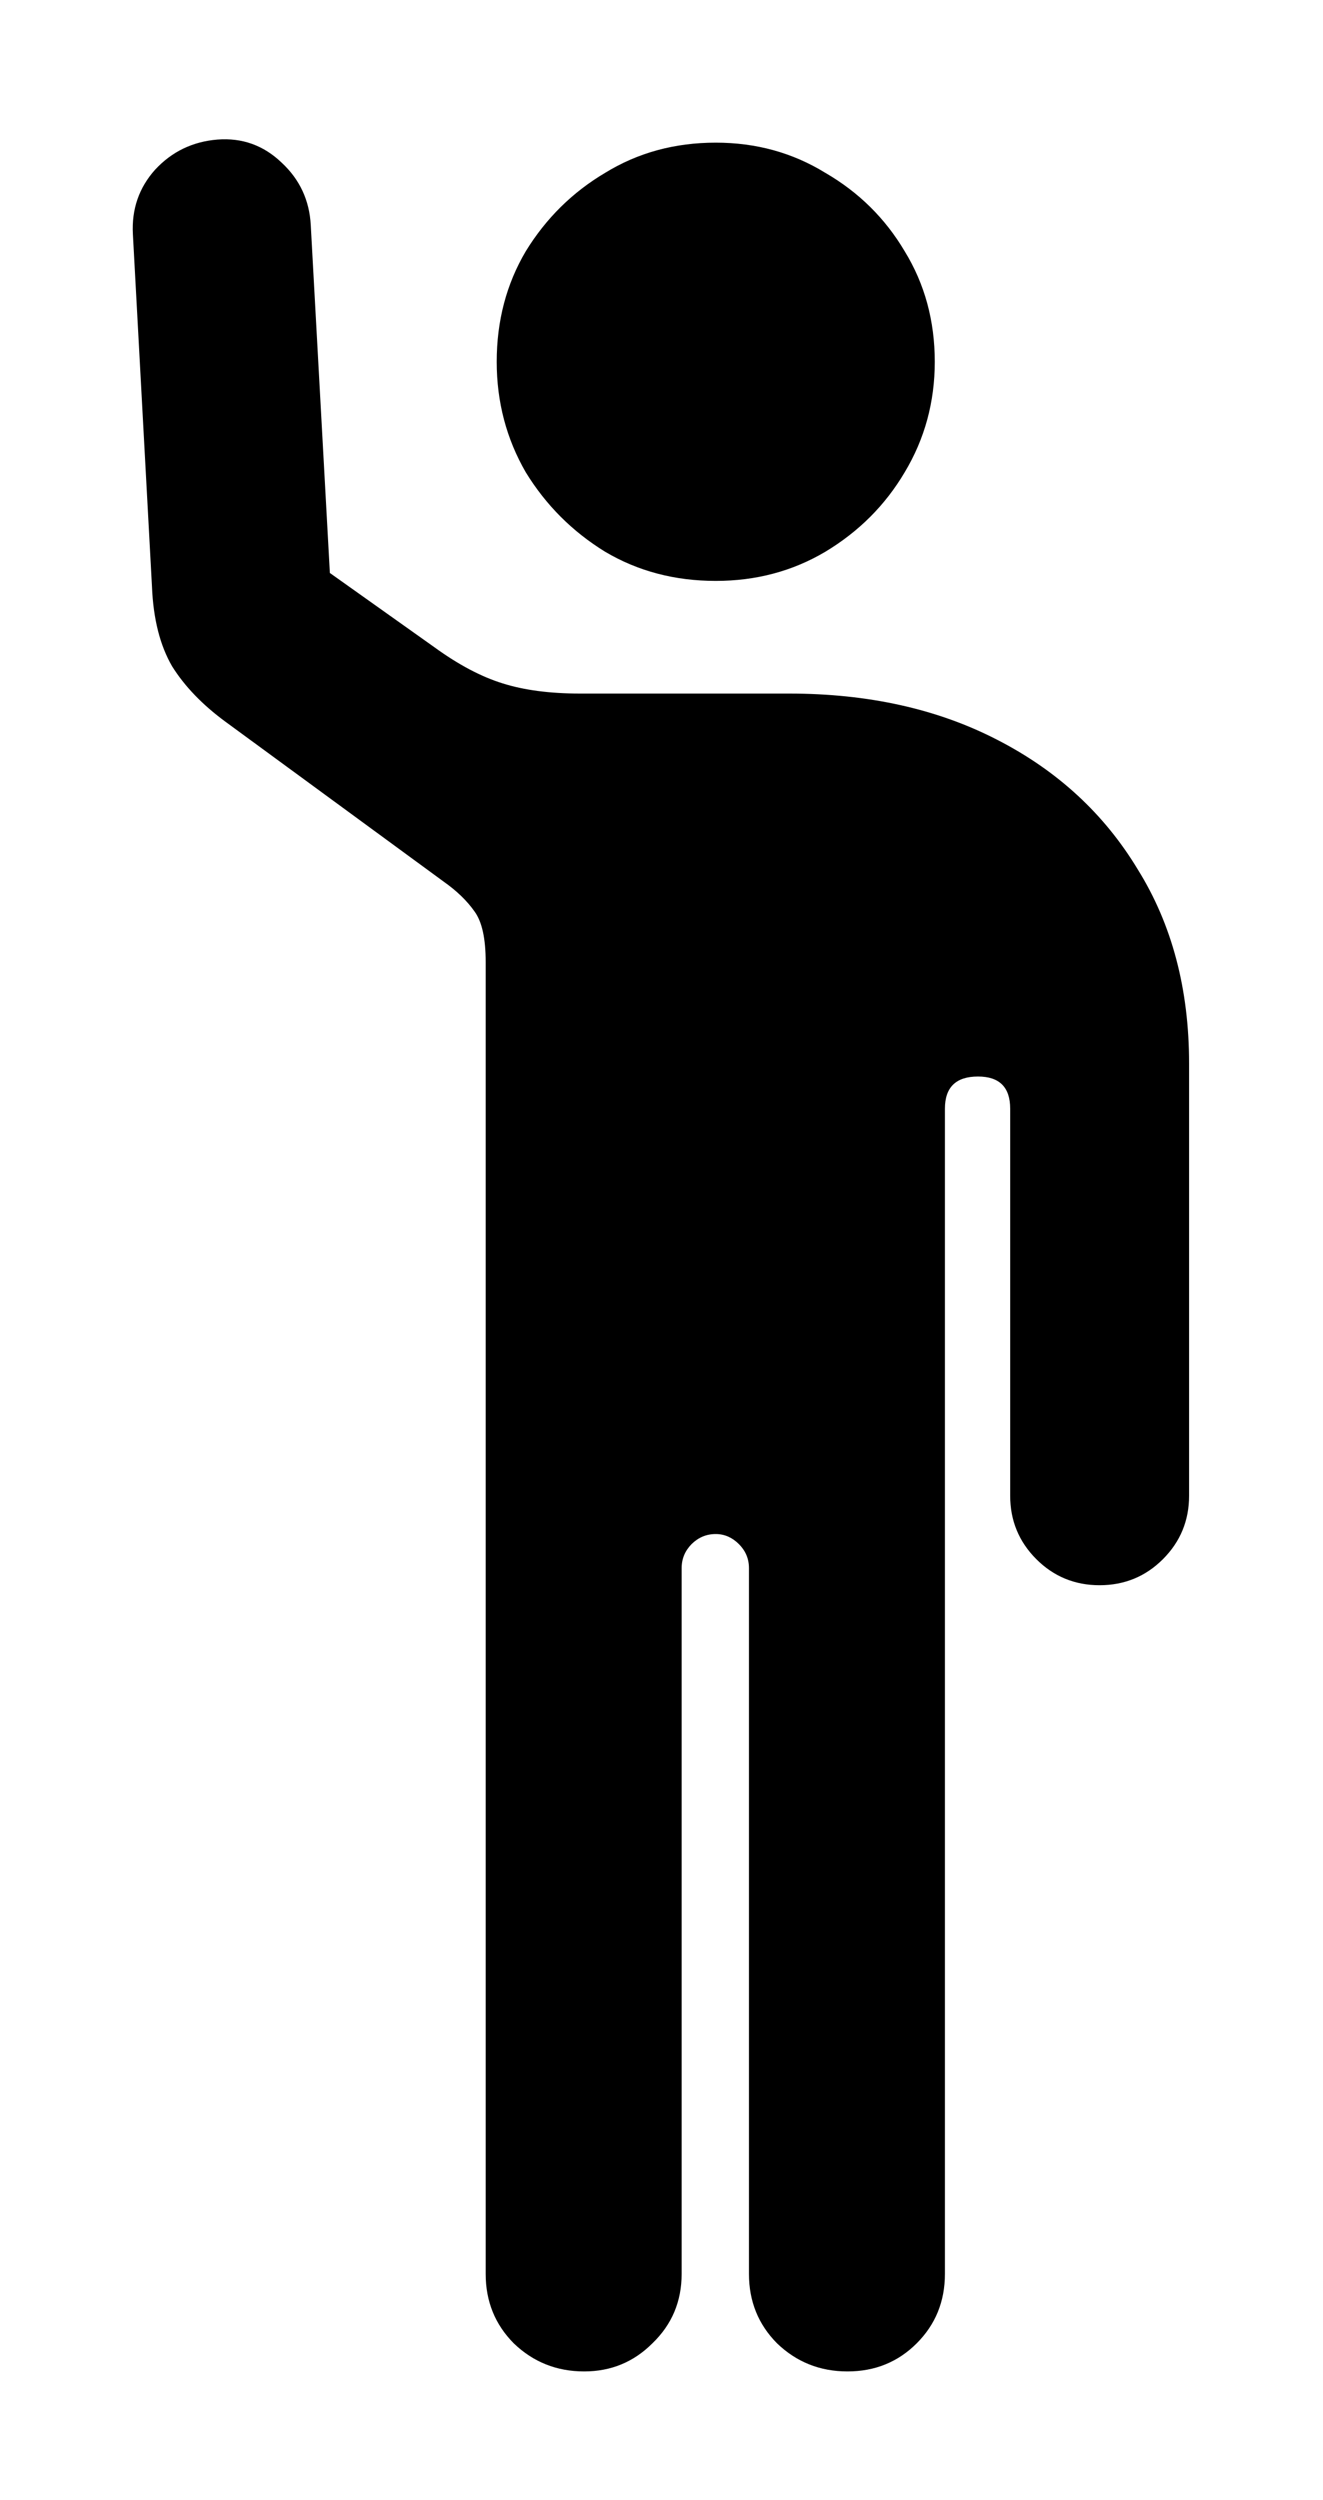 <svg width="9" height="17" viewBox="0 0 9 17" fill="currentColor" xmlns="http://www.w3.org/2000/svg">
<path d="M0.904 1.592C0.895 1.423 0.945 1.277 1.055 1.154C1.169 1.031 1.31 0.963 1.479 0.949C1.647 0.936 1.793 0.988 1.916 1.106C2.039 1.22 2.105 1.362 2.114 1.53L2.244 3.896L2.955 4.401C3.119 4.52 3.274 4.602 3.42 4.647C3.566 4.693 3.741 4.716 3.946 4.716H5.368C5.906 4.716 6.378 4.821 6.783 5.03C7.193 5.24 7.512 5.534 7.74 5.912C7.973 6.286 8.089 6.726 8.089 7.231V10.171C8.089 10.339 8.03 10.483 7.911 10.602C7.793 10.72 7.649 10.779 7.48 10.779C7.312 10.779 7.168 10.72 7.05 10.602C6.931 10.483 6.872 10.339 6.872 10.171V7.539C6.872 7.393 6.799 7.32 6.653 7.32C6.503 7.32 6.428 7.393 6.428 7.539V15.462C6.428 15.649 6.364 15.806 6.236 15.934C6.109 16.061 5.952 16.125 5.765 16.125C5.578 16.125 5.418 16.061 5.286 15.934C5.159 15.806 5.095 15.649 5.095 15.462V10.663C5.095 10.599 5.072 10.545 5.026 10.499C4.981 10.454 4.928 10.431 4.869 10.431C4.805 10.431 4.751 10.454 4.705 10.499C4.66 10.545 4.637 10.599 4.637 10.663V15.462C4.637 15.649 4.571 15.806 4.438 15.934C4.311 16.061 4.156 16.125 3.974 16.125C3.787 16.125 3.627 16.061 3.495 15.934C3.368 15.806 3.304 15.649 3.304 15.462V6.541C3.304 6.382 3.279 6.268 3.229 6.199C3.178 6.126 3.108 6.058 3.017 5.994L1.533 4.907C1.378 4.793 1.257 4.668 1.171 4.531C1.089 4.39 1.043 4.21 1.034 3.991L0.904 1.592ZM4.869 3.95C4.591 3.95 4.34 3.884 4.117 3.752C3.894 3.615 3.714 3.435 3.577 3.212C3.445 2.984 3.379 2.733 3.379 2.46C3.379 2.182 3.445 1.931 3.577 1.708C3.714 1.485 3.894 1.307 4.117 1.175C4.34 1.038 4.591 0.97 4.869 0.97C5.143 0.97 5.391 1.038 5.614 1.175C5.842 1.307 6.022 1.485 6.154 1.708C6.291 1.931 6.359 2.182 6.359 2.46C6.359 2.733 6.291 2.984 6.154 3.212C6.022 3.435 5.842 3.615 5.614 3.752C5.391 3.884 5.143 3.95 4.869 3.95Z" fill="currentColor"/>
</svg>
